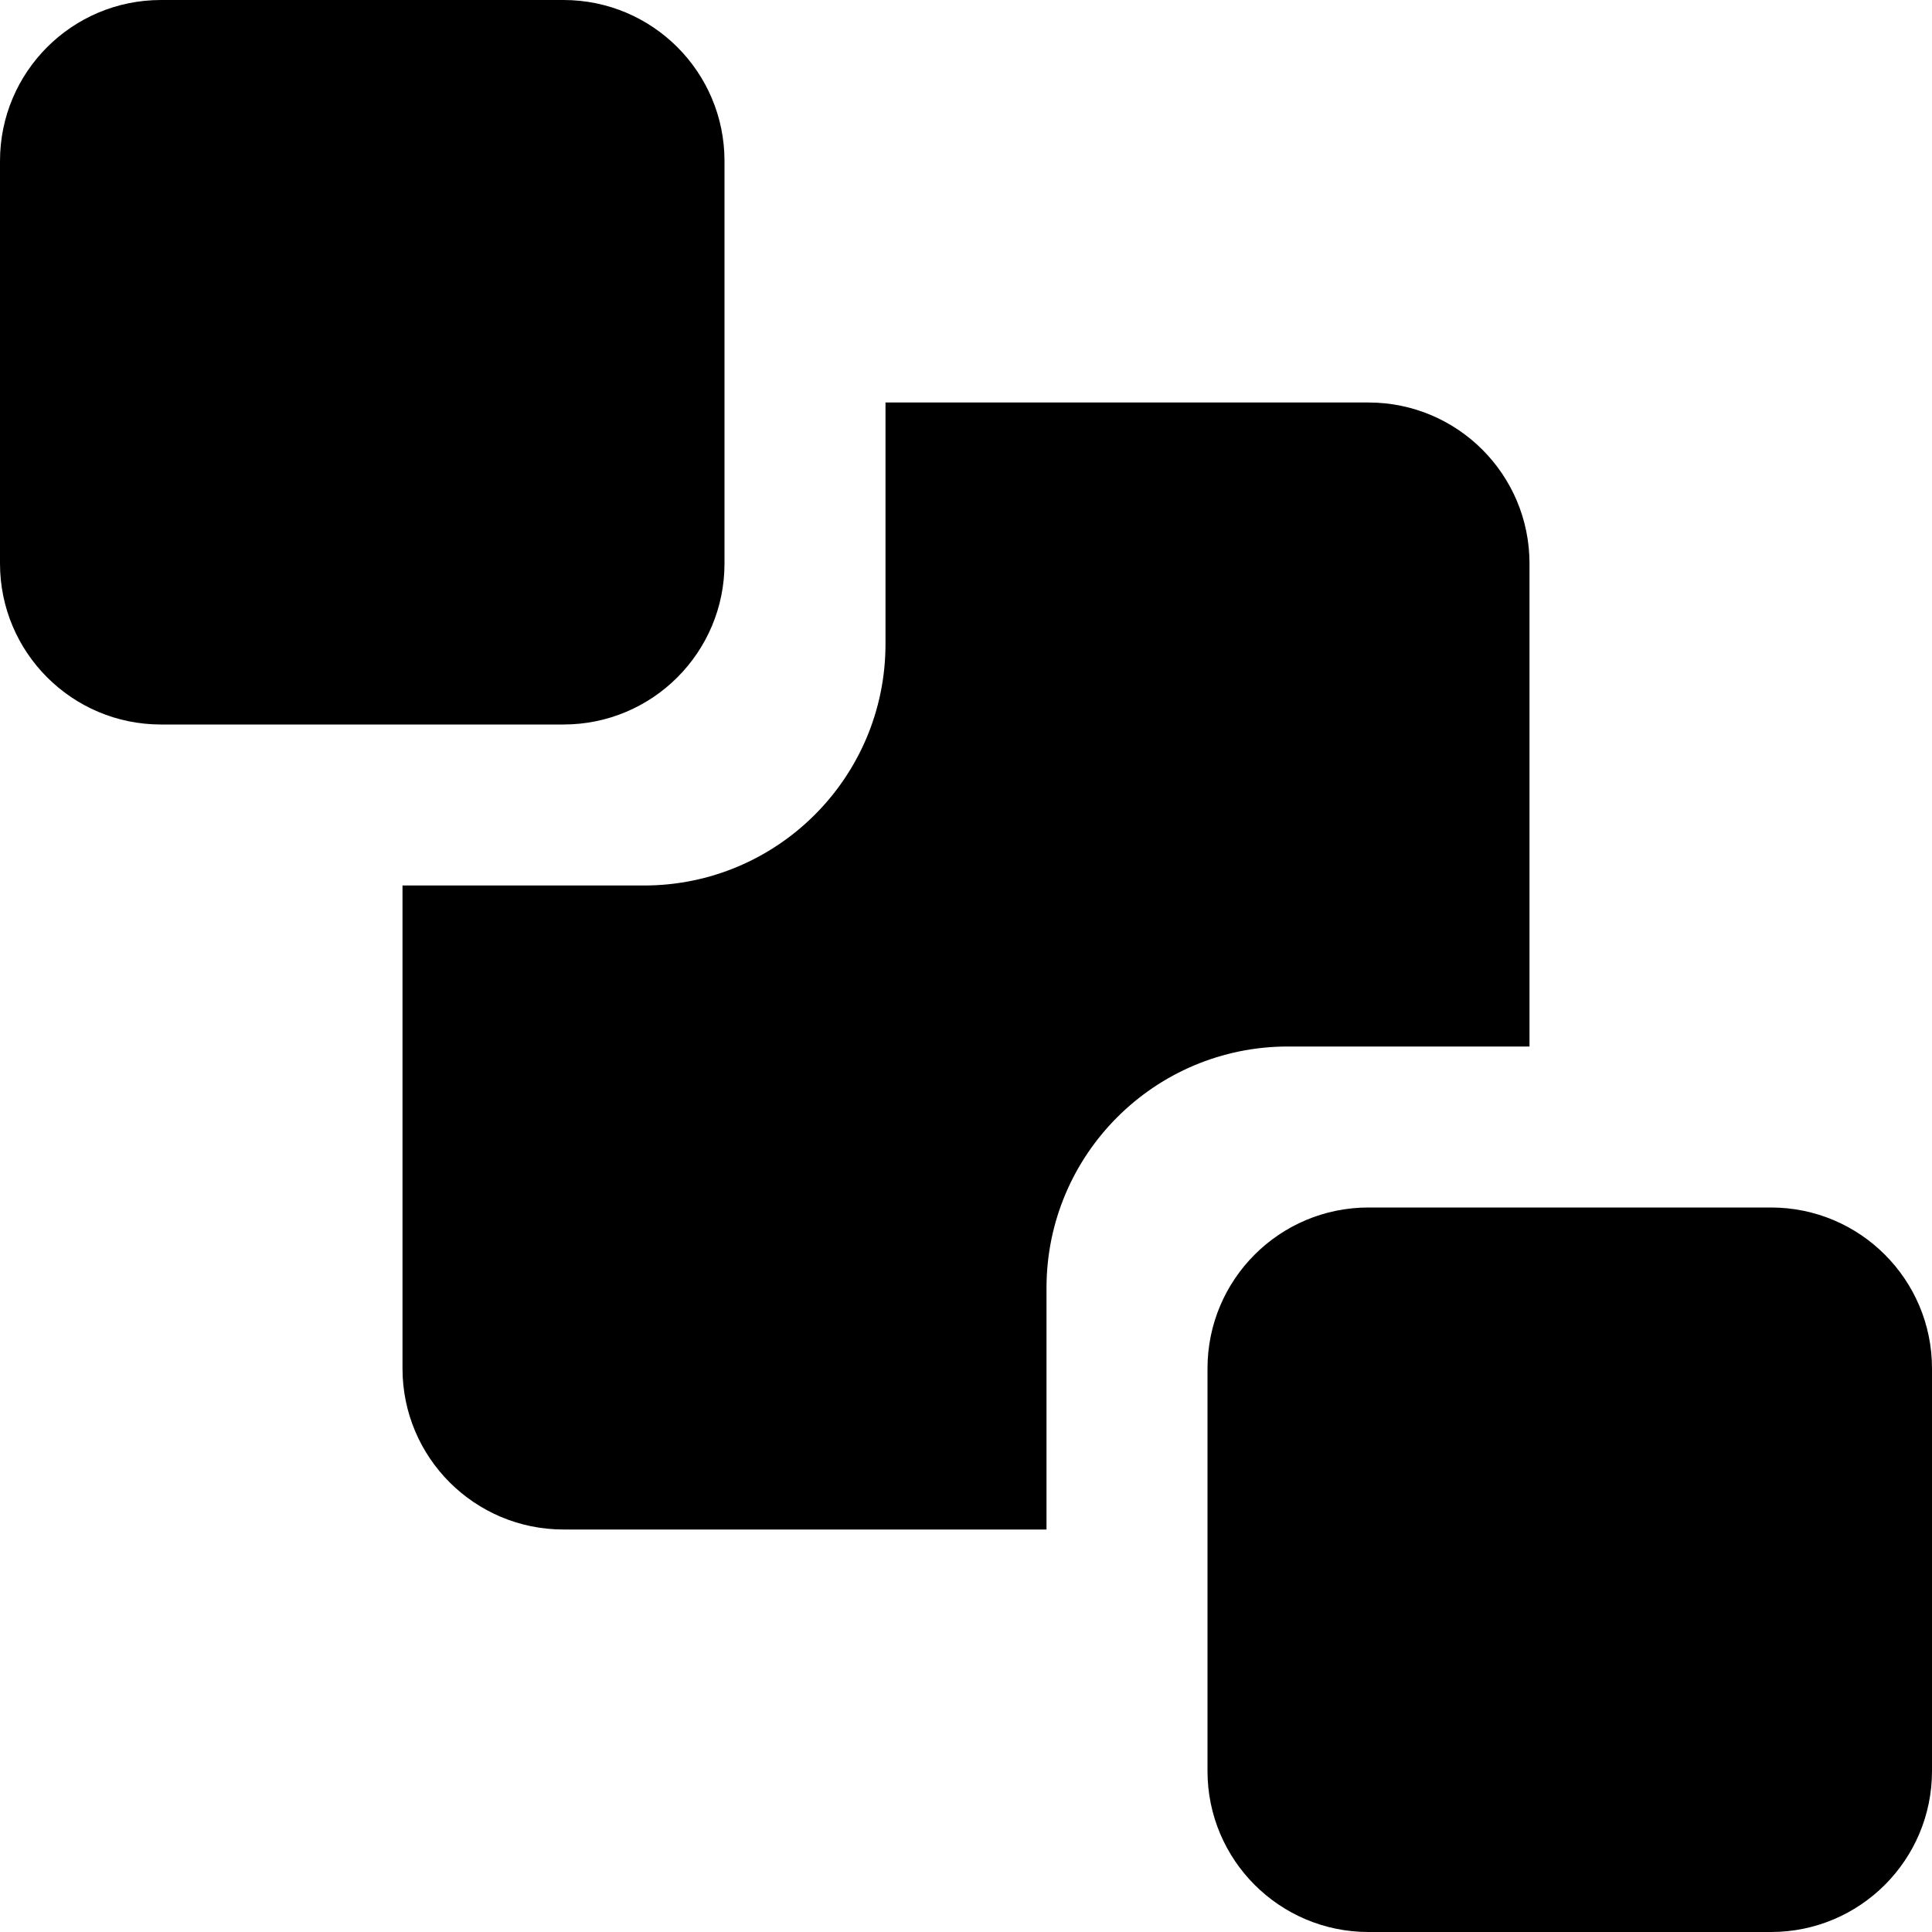 <svg xmlns="http://www.w3.org/2000/svg" viewBox="0 0 24 24"><path fill="currentColor" d="M0 2C0 .895.895 0 2 0H7C8.105 0 9 .895 9 2V7C9 8.105 8.105 9 7 9H2C.895 9 0 8.105 0 7V2zM5 11V17C5 18.105 5.895 19 7 19H13V16C13 14.343 14.343 13 16 13H19V7C19 5.895 18.105 5 17 5H11V8C11 9.657 9.657 11 8 11H5zM17 15C15.895 15 15 15.895 15 17V22C15 23.105 15.895 24 17 24H22C23.105 24 24 23.105 24 22V17C24 15.895 23.105 15 22 15H17z"/></svg>